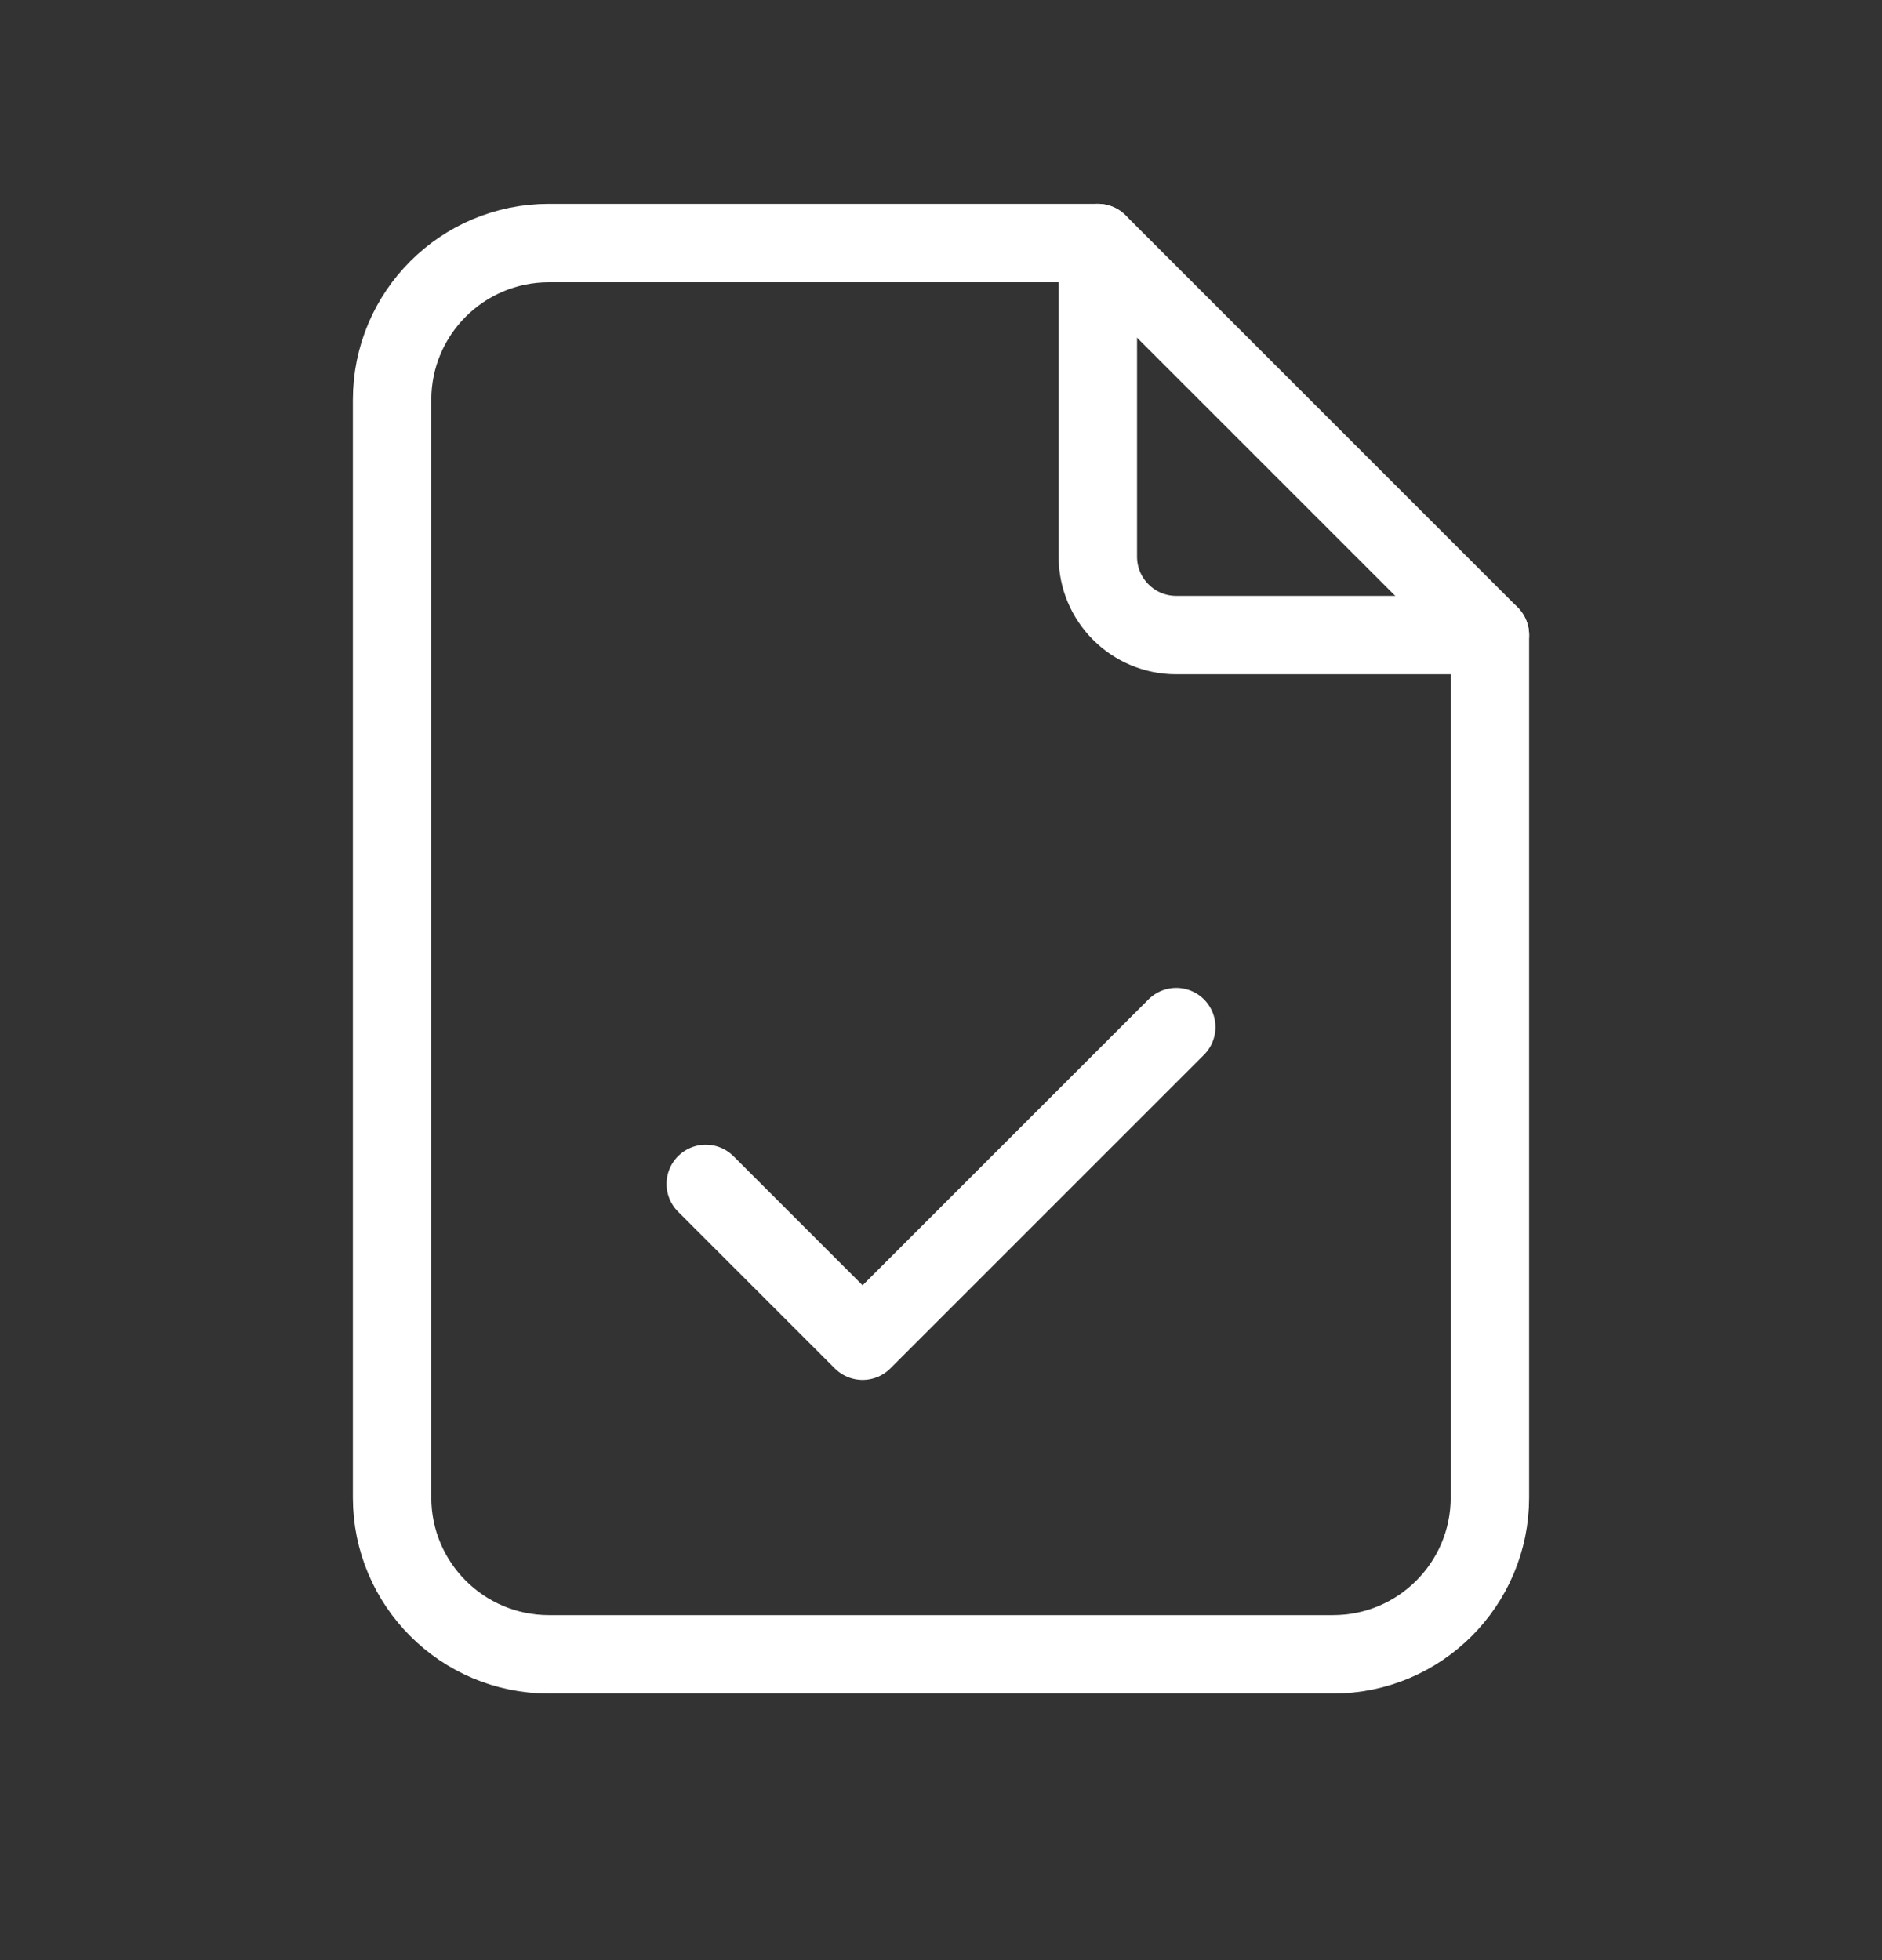 <svg width="24" height="25" viewBox="0 0 24 25" fill="none" xmlns="http://www.w3.org/2000/svg">
<rect x="0" y="0" width="24" height="25" fill="#333333" stroke="none"/>
<path d="M14 3.1V7.1C14 7.652 14.448 8.1 15 8.1H19" stroke="white" stroke-linecap="round" stroke-linejoin="round"/>
<path fill-rule="evenodd" clip-rule="evenodd" d="M17 21.1H7C5.895 21.1 5 20.204 5 19.1V5.1C5 3.995 5.895 3.1 7 3.1H14L19 8.1V19.1C19 20.204 18.105 21.1 17 21.1Z" stroke="white" stroke-linecap="round" stroke-linejoin="round"/>
<path d="M9 15.1L11 17.1L15 13.1" stroke="white" stroke-linecap="round" stroke-linejoin="round"/>
</svg>
